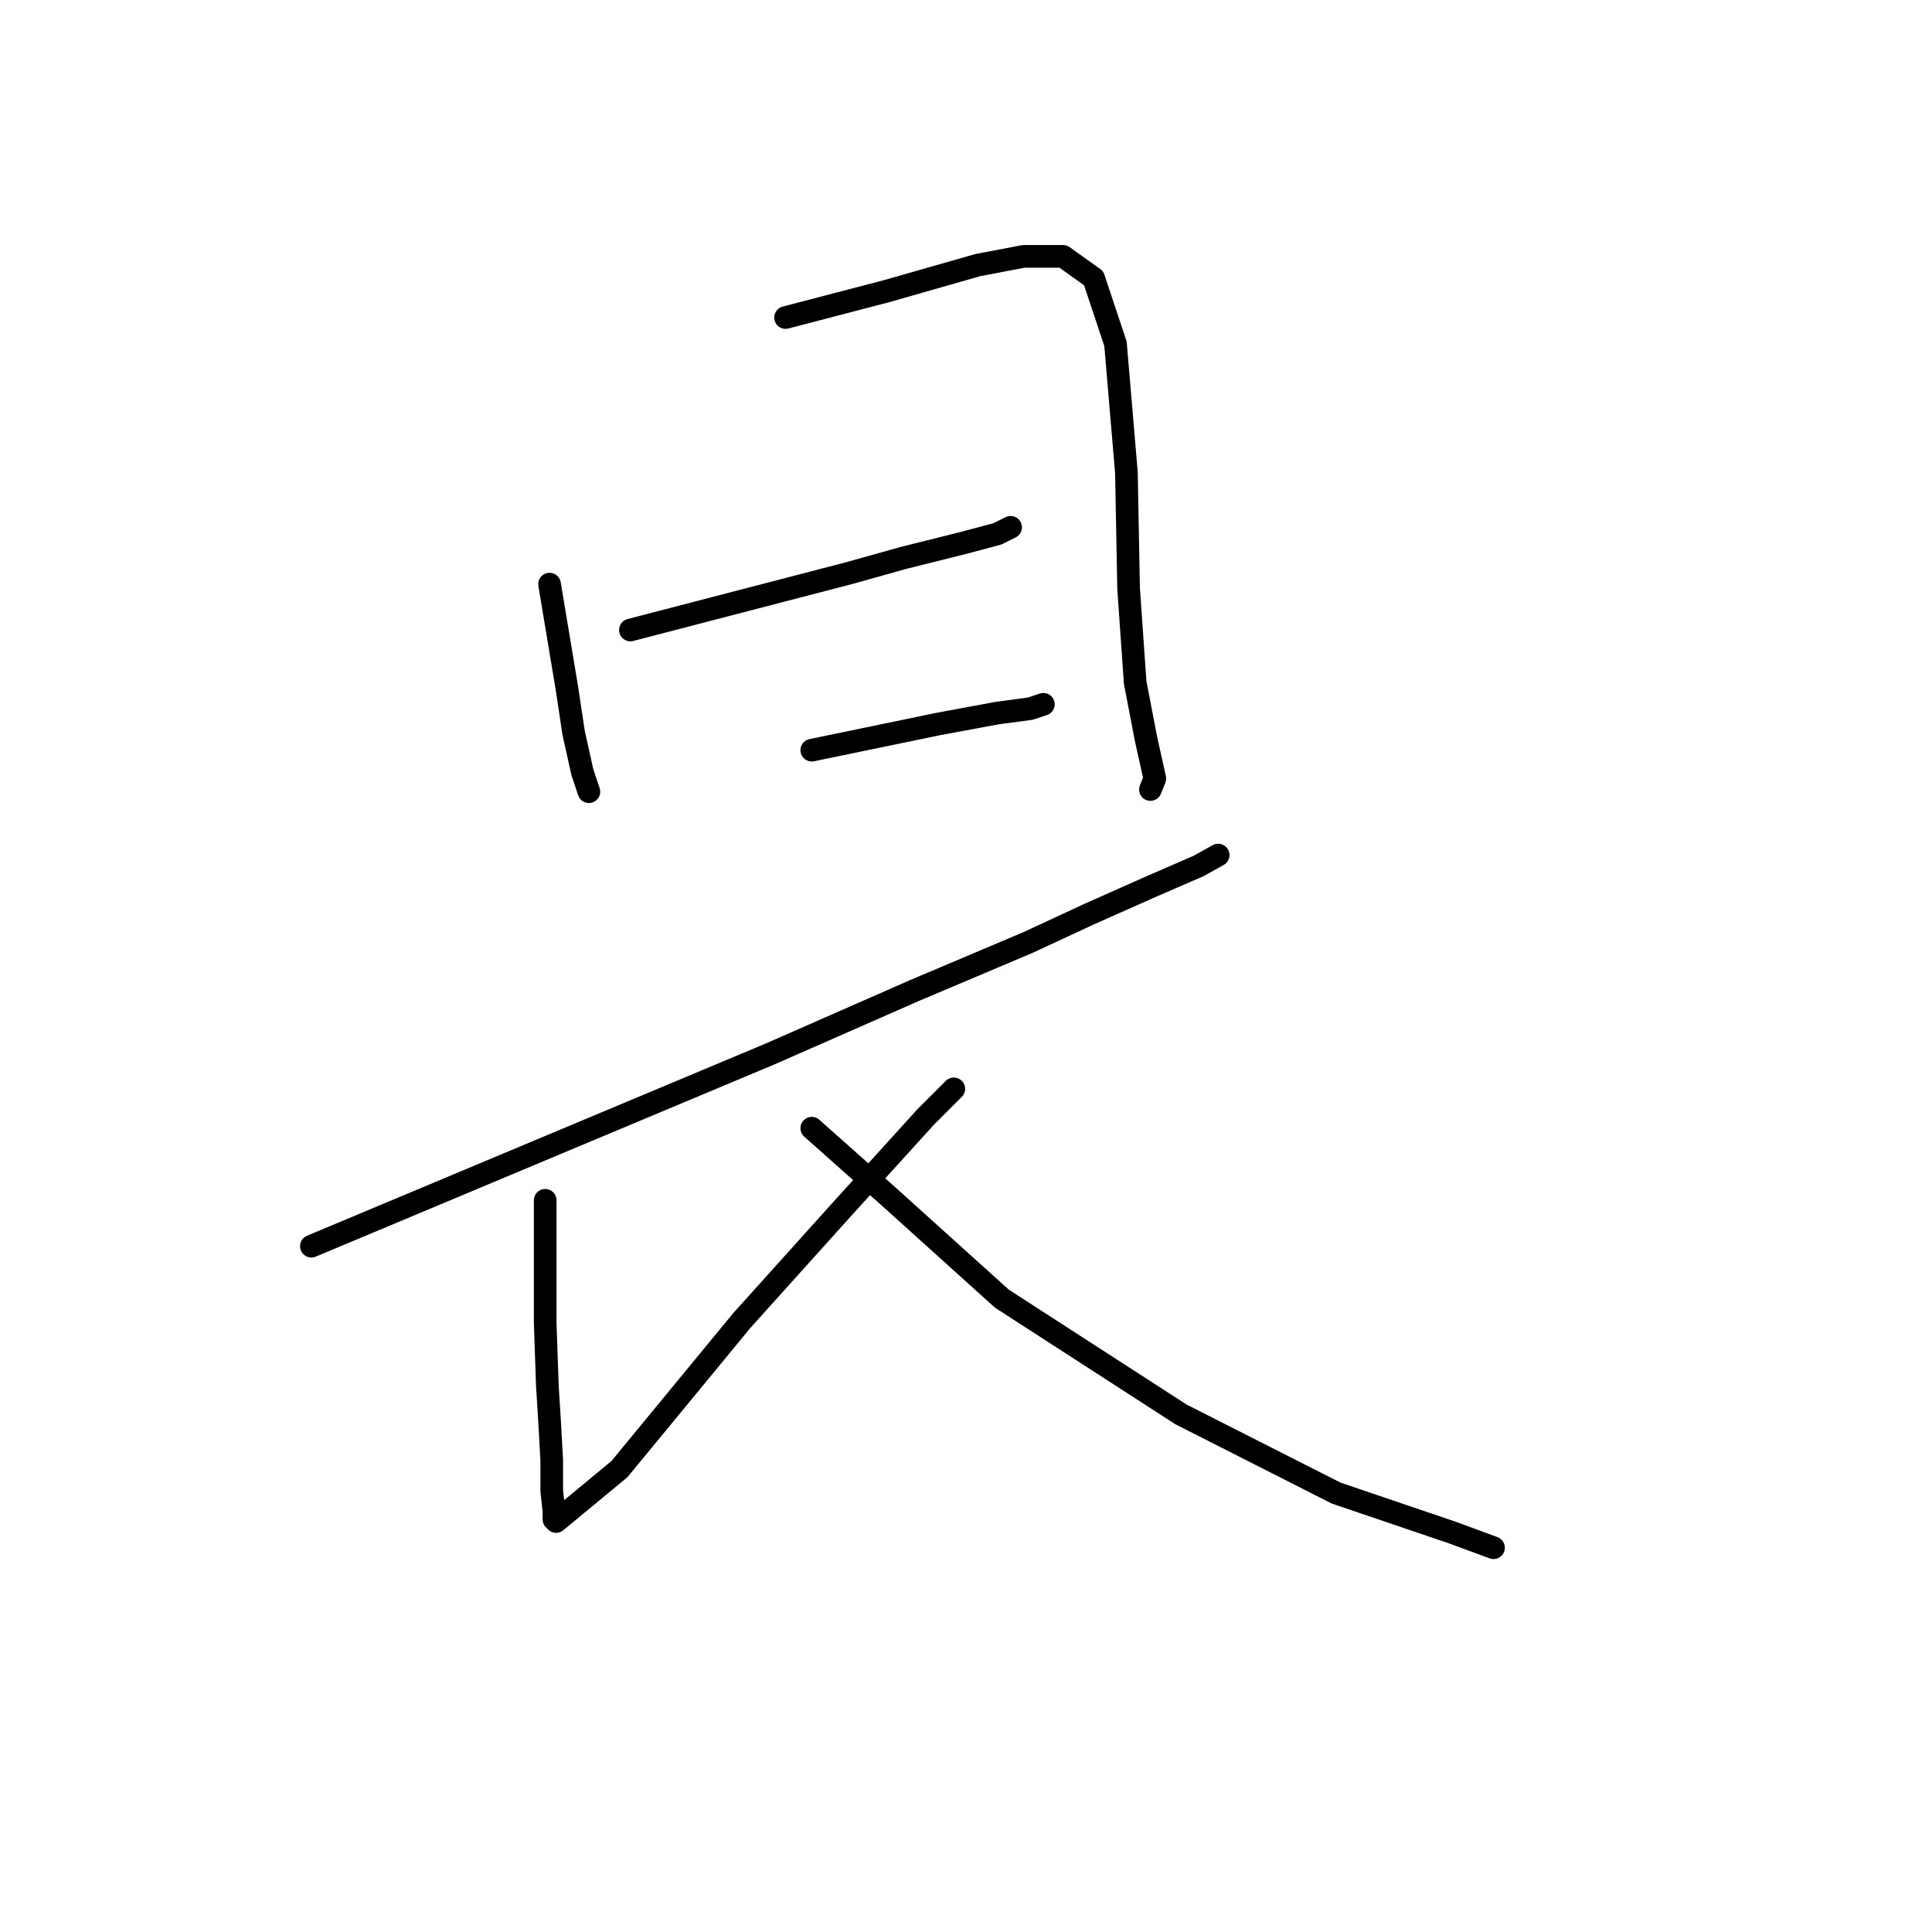 <?xml version="1.0" standalone="no"?>
    <svg width="256" height="256" xmlns="http://www.w3.org/2000/svg" version="1.1">
    <polyline stroke="black" stroke-width="3" stroke-linecap="round" fill="transparent" stroke-linejoin="round" points="72.819 77.399 73.977 84.347 75.136 91.296 76.004 97.087 77.162 102.298 78.031 104.904 78.031 104.904 " />
        <polyline stroke="black" stroke-width="3" stroke-linecap="round" fill="transparent" stroke-linejoin="round" points="104.089 42.076 110.748 40.338 117.407 38.601 123.487 36.864 129.568 35.127 135.648 33.969 140.859 33.969 144.913 36.864 147.808 45.55 149.256 62.632 149.545 77.978 150.414 90.428 151.862 97.955 153.02 103.167 152.441 104.615 152.441 104.615 " />
        <polyline stroke="black" stroke-width="3" stroke-linecap="round" fill="transparent" stroke-linejoin="round" points="83.532 83.479 98.009 79.715 112.485 75.951 119.724 73.924 127.83 71.897 132.173 70.739 133.911 69.871 133.911 69.871 " />
        <polyline stroke="black" stroke-width="3" stroke-linecap="round" fill="transparent" stroke-linejoin="round" points="107.563 99.403 115.96 97.666 124.356 95.929 132.173 94.481 136.516 93.902 138.254 93.323 138.254 93.323 " />
        <polyline stroke="black" stroke-width="3" stroke-linecap="round" fill="transparent" stroke-linejoin="round" points="41.26 165.127 71.661 152.387 102.062 139.648 121.171 131.252 136.227 124.882 144.334 121.118 152.151 117.644 158.81 114.748 161.416 113.301 161.416 113.301 " />
        <polyline stroke="black" stroke-width="3" stroke-linecap="round" fill="transparent" stroke-linejoin="round" points="72.24 159.047 72.24 167.154 72.24 175.26 72.53 183.657 72.819 188.289 73.109 193.501 73.109 197.554 73.398 200.16 73.398 201.318 73.688 201.608 82.084 194.659 98.298 174.971 111.327 160.494 122.619 148.044 126.383 144.28 126.383 144.28 " />
        <polyline stroke="black" stroke-width="3" stroke-linecap="round" fill="transparent" stroke-linejoin="round" points="107.563 149.492 112.775 154.125 117.986 158.757 132.752 172.076 156.494 187.421 177.051 197.844 192.396 203.055 197.897 205.082 197.897 205.082 " />
        </svg>
